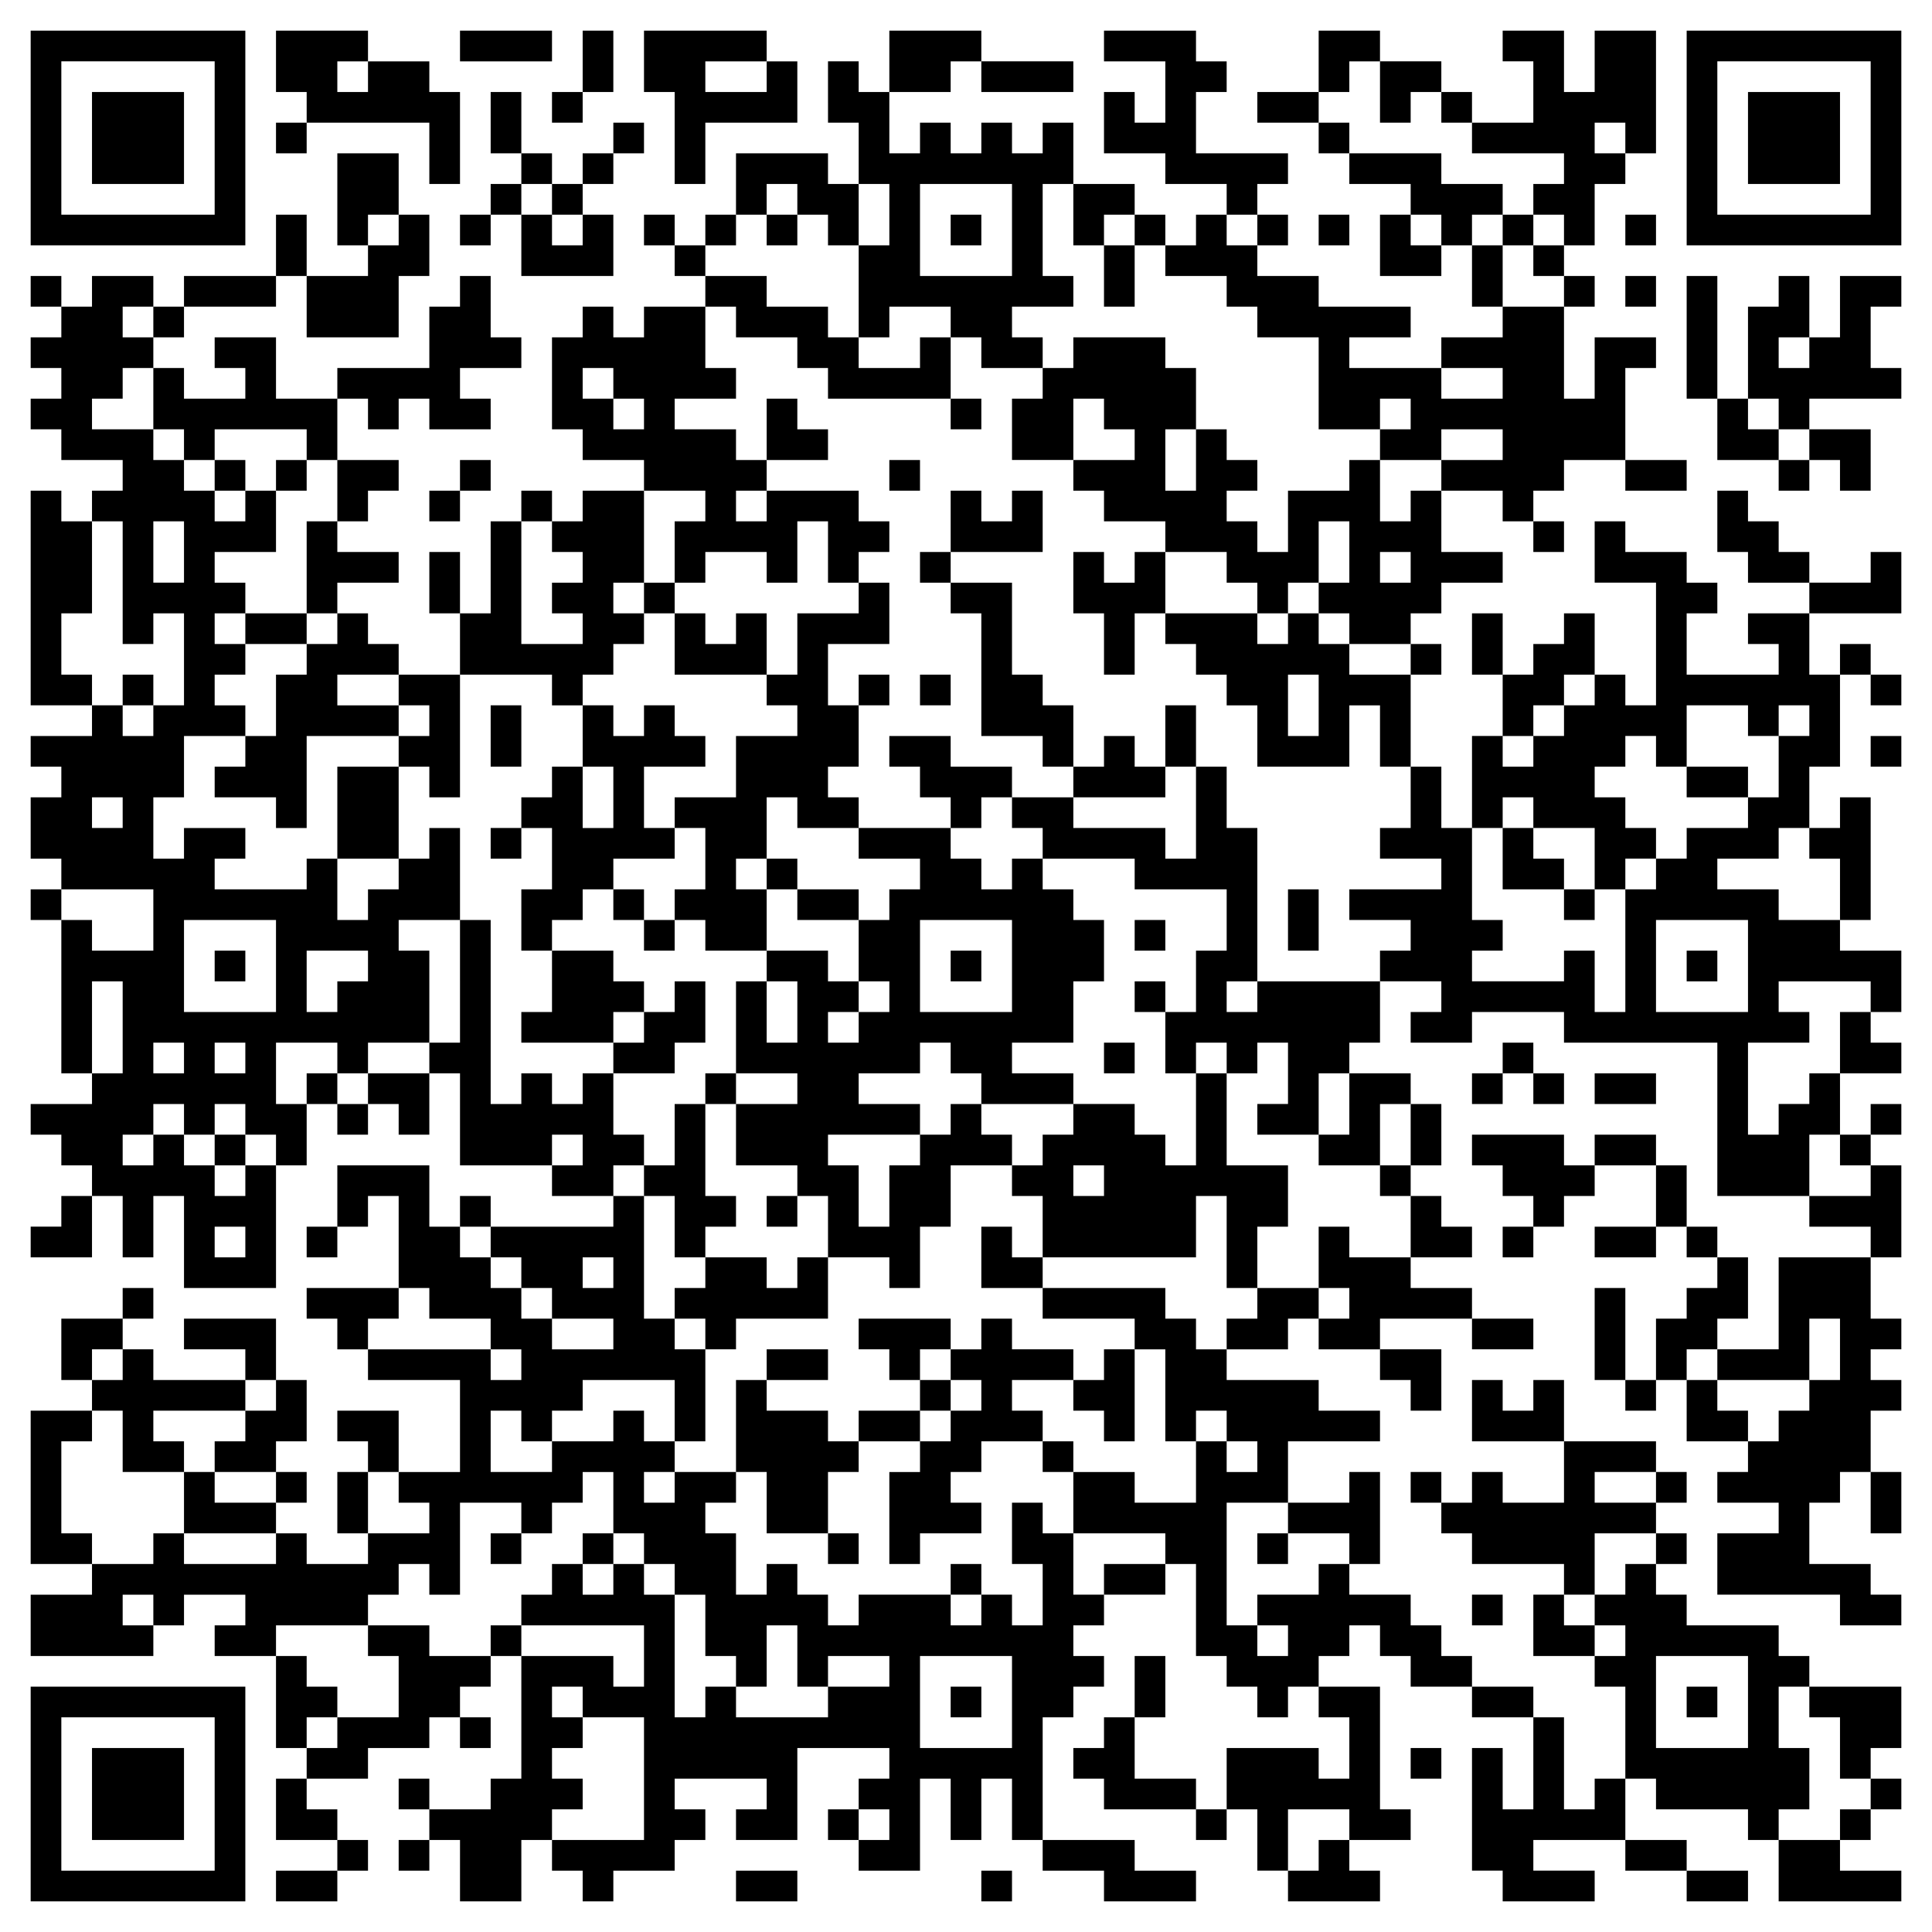 <svg xmlns="http://www.w3.org/2000/svg" viewBox="0 0 63 63"><path d="M1 1h7v7h-7zM9 1h3v1h-1v1h1v-1h2v1h1v3h-1v-2h-4v-1h-1zM15 1h3v1h-3zM19 1h1v2h-1zM21 1h4v1h-2v1h2v-1h1v2h-3v2h-1v-3h-1zM29 1h3v1h-1v1h-2zM36 1h3v1h1v1h-1v2h3v1h-1v1h-1v-1h-2v-1h-2v-2h1v1h1v-2h-2zM43 1h2v1h-1v1h-1zM49 1h2v2h1v-2h2v4h-1v-1h-1v1h1v1h-1v2h-1v-1h-1v-1h1v-1h-3v-1h2v-2h-1zM55 1h7v7h-7zM2 2v5h5v-5zM27 2h1v1h1v2h1v-1h1v1h1v-1h1v1h1v-1h1v2h-1v3h1v1h-2v1h1v1h-2v-1h-1v-1h-2v1h-1v-3h1v-2h-1v-2h-1zM32 2h3v1h-3zM45 2h2v1h-1v1h-1zM56 2v5h5v-5zM3 3h3v3h-3zM16 3h1v2h-1zM18 3h1v1h-1zM41 3h2v1h-2zM47 3h1v1h-1zM57 3h3v3h-3zM9 4h1v1h-1zM20 4h1v1h-1zM43 4h1v1h-1zM11 5h2v2h-1v1h-1zM17 5h1v1h-1zM19 5h1v1h-1zM24 5h3v1h1v2h-1v-1h-1v-1h-1v1h-1zM44 5h3v1h2v1h-1v1h-1v-1h-1v-1h-2zM16 6h1v1h-1zM18 6h1v1h-1zM30 6v3h3v-3zM35 6h2v1h-1v1h-1zM9 7h1v2h-1zM13 7h1v2h-1v2h-3v-2h2v-1h1zM15 7h1v1h-1zM17 7h1v1h1v-1h1v2h-3zM21 7h1v1h-1zM23 7h1v1h-1zM25 7h1v1h-1zM31 7h1v1h-1zM37 7h1v1h-1zM39 7h1v1h1v1h2v1h3v1h-2v1h3v1h2v-1h-2v-1h2v-1h2v3h1v-2h2v1h-1v3h-2v1h-1v1h-1v-1h-2v-1h2v-1h-2v1h-2v-1h1v-1h-1v1h-2v-3h-2v-1h-1v-1h-2v-1h1zM41 7h1v1h-1zM43 7h1v1h-1zM45 7h1v1h1v1h-2zM49 7h1v1h-1zM53 7h1v1h-1zM22 8h1v1h-1zM36 8h1v2h-1zM48 8h1v2h-1zM50 8h1v1h-1zM1 9h1v1h-1zM3 9h2v1h-1v1h1v1h-1v1h-1v1h2v1h1v1h1v1h1v-1h1v2h-2v1h1v1h-1v1h1v1h-1v1h1v1h-2v2h-1v2h1v-1h2v1h-1v1h3v-1h1v2h1v-1h1v-1h1v-1h1v3h-2v1h1v3h-2v1h-1v-1h-2v2h1v2h-1v-1h-1v-1h-1v1h-1v-1h-1v1h-1v1h1v-1h1v1h1v1h1v-1h1v4h-3v-3h-1v2h-1v-2h-1v-1h-1v-1h-1v-1h2v-1h1v-3h-1v3h-1v-5h1v1h2v-2h-3v-1h-1v-2h1v-1h-1v-1h2v-1h1v1h1v-1h1v-3h-1v1h-1v-4h-1v-1h1v-1h-2v-1h-1v-1h1v-1h-1v-1h1v-1h1zM6 9h3v1h-3zM15 9h1v2h1v1h-2v1h1v1h-2v-1h-1v1h-1v-1h-1v-1h3v-2h1zM23 9h2v1h2v1h1v1h2v-1h1v2h-4v-1h-1v-1h-2v-1h-1zM51 9h1v1h-1zM53 9h1v1h-1zM55 9h1v4h-1zM58 9h1v2h-1v1h1v-1h1v-2h2v1h-1v2h1v1h-3v1h-1v-1h-1v-3h1zM5 10h1v1h-1zM19 10h1v1h1v-1h2v2h1v1h-2v1h2v1h1v1h-1v1h1v-1h3v1h1v1h-1v1h-1v-2h-1v2h-1v-1h-2v1h-1v-2h1v-1h-2v-1h-2v-1h-1v-3h1zM7 11h2v2h2v2h-1v-1h-3v1h-1v-1h-1v-2h1v1h2v-1h-1zM35 11h3v1h1v2h-1v2h1v-2h1v1h1v1h-1v1h1v1h1v-2h2v-1h1v2h1v-1h1v2h2v1h-2v1h-1v1h-2v-1h-1v-1h1v-2h-1v2h-1v1h-1v-1h-1v-1h-2v-1h-2v-1h-1v-1h2v-1h-1v-1h-1v2h-2v-2h1v-1h1zM19 12v1h1v1h1v-1h-1v-1zM25 13h1v1h1v1h-2zM31 13h1v1h-1zM56 13h1v1h1v1h-2zM59 14h2v2h-1v-1h-1zM7 15h1v1h-1zM9 15h1v1h-1zM11 15h2v1h-1v1h-1zM15 15h1v1h-1zM29 15h1v1h-1zM53 15h2v1h-2zM58 15h1v1h-1zM1 16h1v1h1v3h-1v2h1v1h-2zM14 16h1v1h-1zM17 16h1v1h-1zM19 16h2v3h-1v1h1v1h-1v1h-1v1h-1v-1h-3v-2h1v-3h1v4h2v-1h-1v-1h1v-1h-1v-1h1zM31 16h1v1h1v-1h1v2h-3zM56 16h1v1h1v1h1v1h-2v-1h-1zM5 17v2h1v-2zM10 17h1v1h2v1h-2v1h-1zM50 17h1v1h-1zM52 17h1v1h2v1h1v1h-1v2h3v-1h-1v-1h2v2h1v3h-1v2h-1v1h-2v1h2v1h2v1h2v2h-1v-1h-3v1h1v1h-2v3h1v-1h1v-1h1v2h-1v2h-3v-5h-5v-1h-3v1h-2v-1h1v-1h-2v-1h1v-1h-2v-1h3v-1h-2v-1h1v-2h1v2h1v3h1v1h-1v1h3v-1h1v2h1v-4h1v-1h1v-1h2v-1h1v-2h1v-1h-1v1h-1v-1h-2v2h-1v-1h-1v1h-1v1h1v1h1v1h-1v1h-1v-2h-2v-1h-1v1h-1v-3h1v1h1v-1h1v-1h1v-1h1v1h1v-4h-2zM14 18h1v2h-1zM30 18h1v1h-1zM35 18h1v1h1v-1h1v2h-1v2h-1v-2h-1zM45 18v1h1v-1zM61 18h1v2h-3v-1h2zM21 19h1v1h-1zM28 19h1v2h-2v2h1v2h-1v1h1v1h-2v-1h-1v2h-1v1h1v2h-2v-1h-1v-1h1v-2h-1v-1h2v-2h2v-1h-1v-1h1v-2h2zM31 19h2v3h1v1h1v2h-1v-1h-2v-4h-1zM8 20h2v1h-2zM11 20h1v1h1v1h-2v1h2v1h-3v3h-1v-1h-2v-1h1v-1h1v-2h1v-1h1zM22 20h1v1h1v-1h1v2h-3zM38 20h3v1h1v-1h1v1h1v1h2v3h-1v-2h-1v2h-3v-2h-1v-1h-1v-1h-1zM48 20h1v2h-1zM51 20h1v2h-1v1h-1v1h-1v-2h1v-1h1zM46 21h1v1h-1zM60 21h1v1h-1zM4 22h1v1h-1zM13 22h2v4h-1v-1h-1v-1h1v-1h-1zM28 22h1v1h-1zM30 22h1v1h-1zM42 22v2h1v-2zM61 22h1v1h-1zM16 23h1v2h-1zM19 23h1v1h1v-1h1v1h1v1h-2v2h1v1h-2v1h-1v1h-1v1h-1v-2h1v-2h-1v-1h1v-1h1v2h1v-2h-1zM38 23h1v2h-1zM29 24h2v1h2v1h-1v1h-1v-1h-1v-1h-1zM36 24h1v1h1v1h-3v-1h1zM61 24h1v1h-1zM11 25h2v3h-2zM39 25h1v2h1v5h-1v1h1v-1h4v2h-1v1h-1v2h-2v-1h1v-2h-1v1h-1v-1h-1v1h-1v-2h1v-2h1v-2h-3v-1h-3v-1h-1v-1h2v1h3v1h1zM55 25h2v1h-2zM3 26v1h1v-1zM60 26h1v4h-1v-2h-1v-1h1zM16 27h1v1h-1zM28 27h3v1h1v1h1v-1h1v1h1v1h1v2h-1v2h-2v1h2v1h-3v-1h-1v-1h-1v1h-2v1h2v1h-3v1h1v2h1v-2h1v-1h1v-1h1v1h1v1h-2v2h-1v2h-1v-1h-2v-2h-1v-1h-2v-2h2v-1h-2v-3h1v2h1v-2h-1v-1h2v1h1v1h-1v1h1v-1h1v-1h-1v-2h1v-1h1v-1h-2zM49 27h1v1h1v1h-2zM25 28h1v1h-1zM1 29h1v1h-1zM20 29h1v1h-1zM26 29h2v1h-2zM42 29h1v2h-1zM51 29h1v1h-1zM6 30v3h3v-3zM15 30h1v6h1v-1h1v1h1v-1h1v2h1v1h-1v1h-2v-1h1v-1h-1v1h-3v-3h-1v-1h1zM21 30h1v1h-1zM30 30v3h3v-3zM37 30h1v1h-1zM54 30v3h3v-3zM7 31h1v1h-1zM10 31v2h1v-1h1v-1zM18 31h2v1h1v1h-1v1h-3v-1h1zM31 31h1v1h-1zM55 31h1v1h-1zM22 32h1v2h-1v1h-2v-1h1v-1h1zM37 32h1v1h-1zM60 33h1v1h1v1h-2zM5 34v1h1v-1zM7 34v1h1v-1zM36 34h1v1h-1zM49 34h1v1h-1zM10 35h1v1h-1zM12 35h2v2h-1v-1h-1zM23 35h1v1h-1zM39 35h1v3h2v2h-1v2h-1v-3h-1v2h-5v-2h-1v-1h1v-1h1v-1h2v1h1v1h1zM44 35h2v1h-1v2h-2v-1h1zM48 35h1v1h-1zM50 35h1v1h-1zM52 35h2v1h-2zM11 36h1v1h-1zM22 36h1v3h1v1h-1v1h-1v-2h-1v-1h1zM46 36h1v2h-1zM61 36h1v1h-1zM7 37h1v1h-1zM48 37h3v1h1v1h-1v1h-1v-1h-1v-1h-1zM52 37h2v1h-2zM60 37h1v1h-1zM11 38h3v2h1v1h1v1h1v1h1v1h2v-1h-2v-1h-1v-1h-1v-1h4v-1h1v4h1v1h1v3h-1v-2h-3v1h-1v1h-1v-1h-1v2h2v-1h2v-1h1v1h1v1h-1v1h1v-1h2v1h-1v1h1v2h1v-1h1v1h1v1h1v-1h3v1h1v-1h1v1h1v-2h-1v-2h1v1h1v2h1v1h-1v1h1v1h-1v1h-1v4h-1v-2h-1v2h-1v-2h-1v3h-2v-1h1v-1h-1v-1h1v-1h-3v3h-2v-1h1v-1h-3v1h1v1h-1v1h-2v1h-1v-1h-1v-1h3v-4h-2v-1h-1v1h1v1h-1v1h1v1h-1v1h-1v2h-2v-2h-1v-1h2v-1h1v-4h3v1h1v-2h-4v-1h1v-1h1v1h1v-1h1v1h1v4h1v-1h1v1h3v-1h2v-1h-2v1h-1v-2h-1v2h-1v-1h-1v-2h-1v-1h-1v-1h-1v-2h-1v1h-1v1h-1v-1h-2v3h-1v-1h-1v1h-1v1h-3v1h-2v-1h1v-1h-2v1h-1v-1h-1v1h1v1h-4v-2h2v-1h2v-1h1v1h3v-1h1v1h2v-1h2v-1h-1v-1h2v-3h-3v-1h4v1h1v-1h-1v-1h-2v-1h-1v-3h-1v1h-1zM35 38v1h1v-1zM45 38h1v1h-1zM54 38h1v2h-1zM61 38h1v3h-1v-1h-2v-1h2zM2 39h1v2h-2v-1h1zM15 39h1v1h-1zM25 39h1v1h-1zM46 39h1v1h1v1h-2zM7 40v1h1v-1zM10 40h1v1h-1zM32 40h1v1h1v1h-2zM43 40h1v1h2v1h2v1h-3v1h-2v-1h1v-1h-1zM49 40h1v1h-1zM52 40h2v1h-2zM55 40h1v1h-1zM19 41v1h1v-1zM23 41h2v1h1v-1h1v2h-3v1h-1v-1h-1v-1h1zM56 41h1v2h-1v1h-1v1h-1v-2h1v-1h1zM58 41h3v2h1v1h-1v1h1v1h-1v2h-1v1h-1v2h2v1h1v1h-2v-1h-4v-2h2v-1h-2v-1h1v-1h1v-1h1v-1h1v-2h-1v2h-3v-1h2zM4 42h1v1h-1zM10 42h3v1h-1v1h-1v-1h-1zM34 42h4v1h1v1h1v1h3v1h2v1h-3v2h-2v4h1v1h1v-1h-1v-1h2v-1h1v1h2v1h1v1h1v1h-2v-1h-1v-1h-1v1h-1v1h-1v1h-1v-1h-1v-1h-1v-3h-1v-1h-3v-2h2v1h2v-2h1v1h1v-1h-1v-1h-1v1h-1v-3h-1v-1h-3zM41 42h2v1h-1v1h-2v-1h1zM52 42h1v3h-1zM2 43h2v1h-1v1h-1zM6 43h3v2h-1v-1h-2zM28 43h3v1h-1v1h-1v-1h-1zM32 43h1v1h2v1h-2v1h1v1h-2v1h-1v1h1v1h-2v1h-1v-3h1v-1h1v-1h1v-1h-1v-1h1zM48 43h2v1h-2zM4 44h1v1h3v1h-3v1h1v1h-2v-2h-1v-1h1zM25 44h2v1h-2zM36 44h1v3h-1v-1h-1v-1h1zM45 44h2v2h-1v-1h-1zM9 45h1v2h-1v1h-2v-1h1v-1h1zM24 45h1v1h2v1h1v1h-1v2h-2v-2h-1zM30 45h1v1h-1zM48 45h1v1h1v-1h1v2h-3zM53 45h1v1h-1zM55 45h1v1h1v1h-2zM1 46h2v1h-1v3h1v1h-2zM11 46h2v2h-1v-1h-1zM28 46h2v1h-2zM34 47h1v1h-1zM51 47h3v1h-2v1h2v1h-2v2h-1v-1h-3v-1h-1v-1h1v-1h1v1h2zM6 48h1v1h2v1h-3zM9 48h1v1h-1zM11 48h1v2h-1zM44 48h1v3h-1v-1h-2v-1h2zM46 48h1v1h-1zM54 48h1v1h-1zM61 48h1v2h-1zM16 50h1v1h-1zM19 50h1v1h-1zM27 50h1v1h-1zM41 50h1v1h-1zM54 50h1v1h-1zM31 51h1v1h-1zM36 51h2v1h-2zM53 51h1v1h1v1h3v1h1v1h-1v2h1v2h-1v1h-1v-1h-3v-1h-1v-3h-1v-1h1v-1h-1v-1h1zM48 52h1v1h-1zM50 52h1v1h1v1h-2zM12 53h2v1h2v1h-1v1h-1v1h-2v1h-2v-1h1v-1h2v-2h-1zM16 53h1v1h-1zM9 54h1v1h1v1h-1v1h-1zM30 54v3h3v-3zM37 54h1v2h-1zM54 54v3h3v-3zM1 55h7v7h-7zM31 55h1v1h-1zM43 55h2v4h1v1h-2v-1h-2v2h-1v-2h-1v-2h3v1h1v-2h-1zM48 55h2v1h-2zM55 55h1v1h-1zM59 55h3v2h-1v1h-1v-2h-1zM2 56v5h5v-5zM15 56h1v1h-1zM36 56h1v2h2v1h-3v-1h-1v-1h1zM50 56h1v3h1v-1h1v2h-3v1h2v1h-3v-1h-1v-4h1v2h1zM3 57h3v3h-3zM46 57h1v1h-1zM9 58h1v1h1v1h-2zM13 58h1v1h-1zM61 58h1v1h-1zM27 59h1v1h-1zM39 59h1v1h-1zM60 59h1v1h-1zM11 60h1v1h-1zM13 60h1v1h-1zM34 60h3v1h2v1h-3v-1h-2zM43 60h1v1h1v1h-3v-1h1zM53 60h2v1h-2zM58 60h2v1h2v1h-4zM9 61h2v1h-2zM24 61h2v1h-2zM32 61h1v1h-1zM55 61h2v1h-2z"/></svg>
